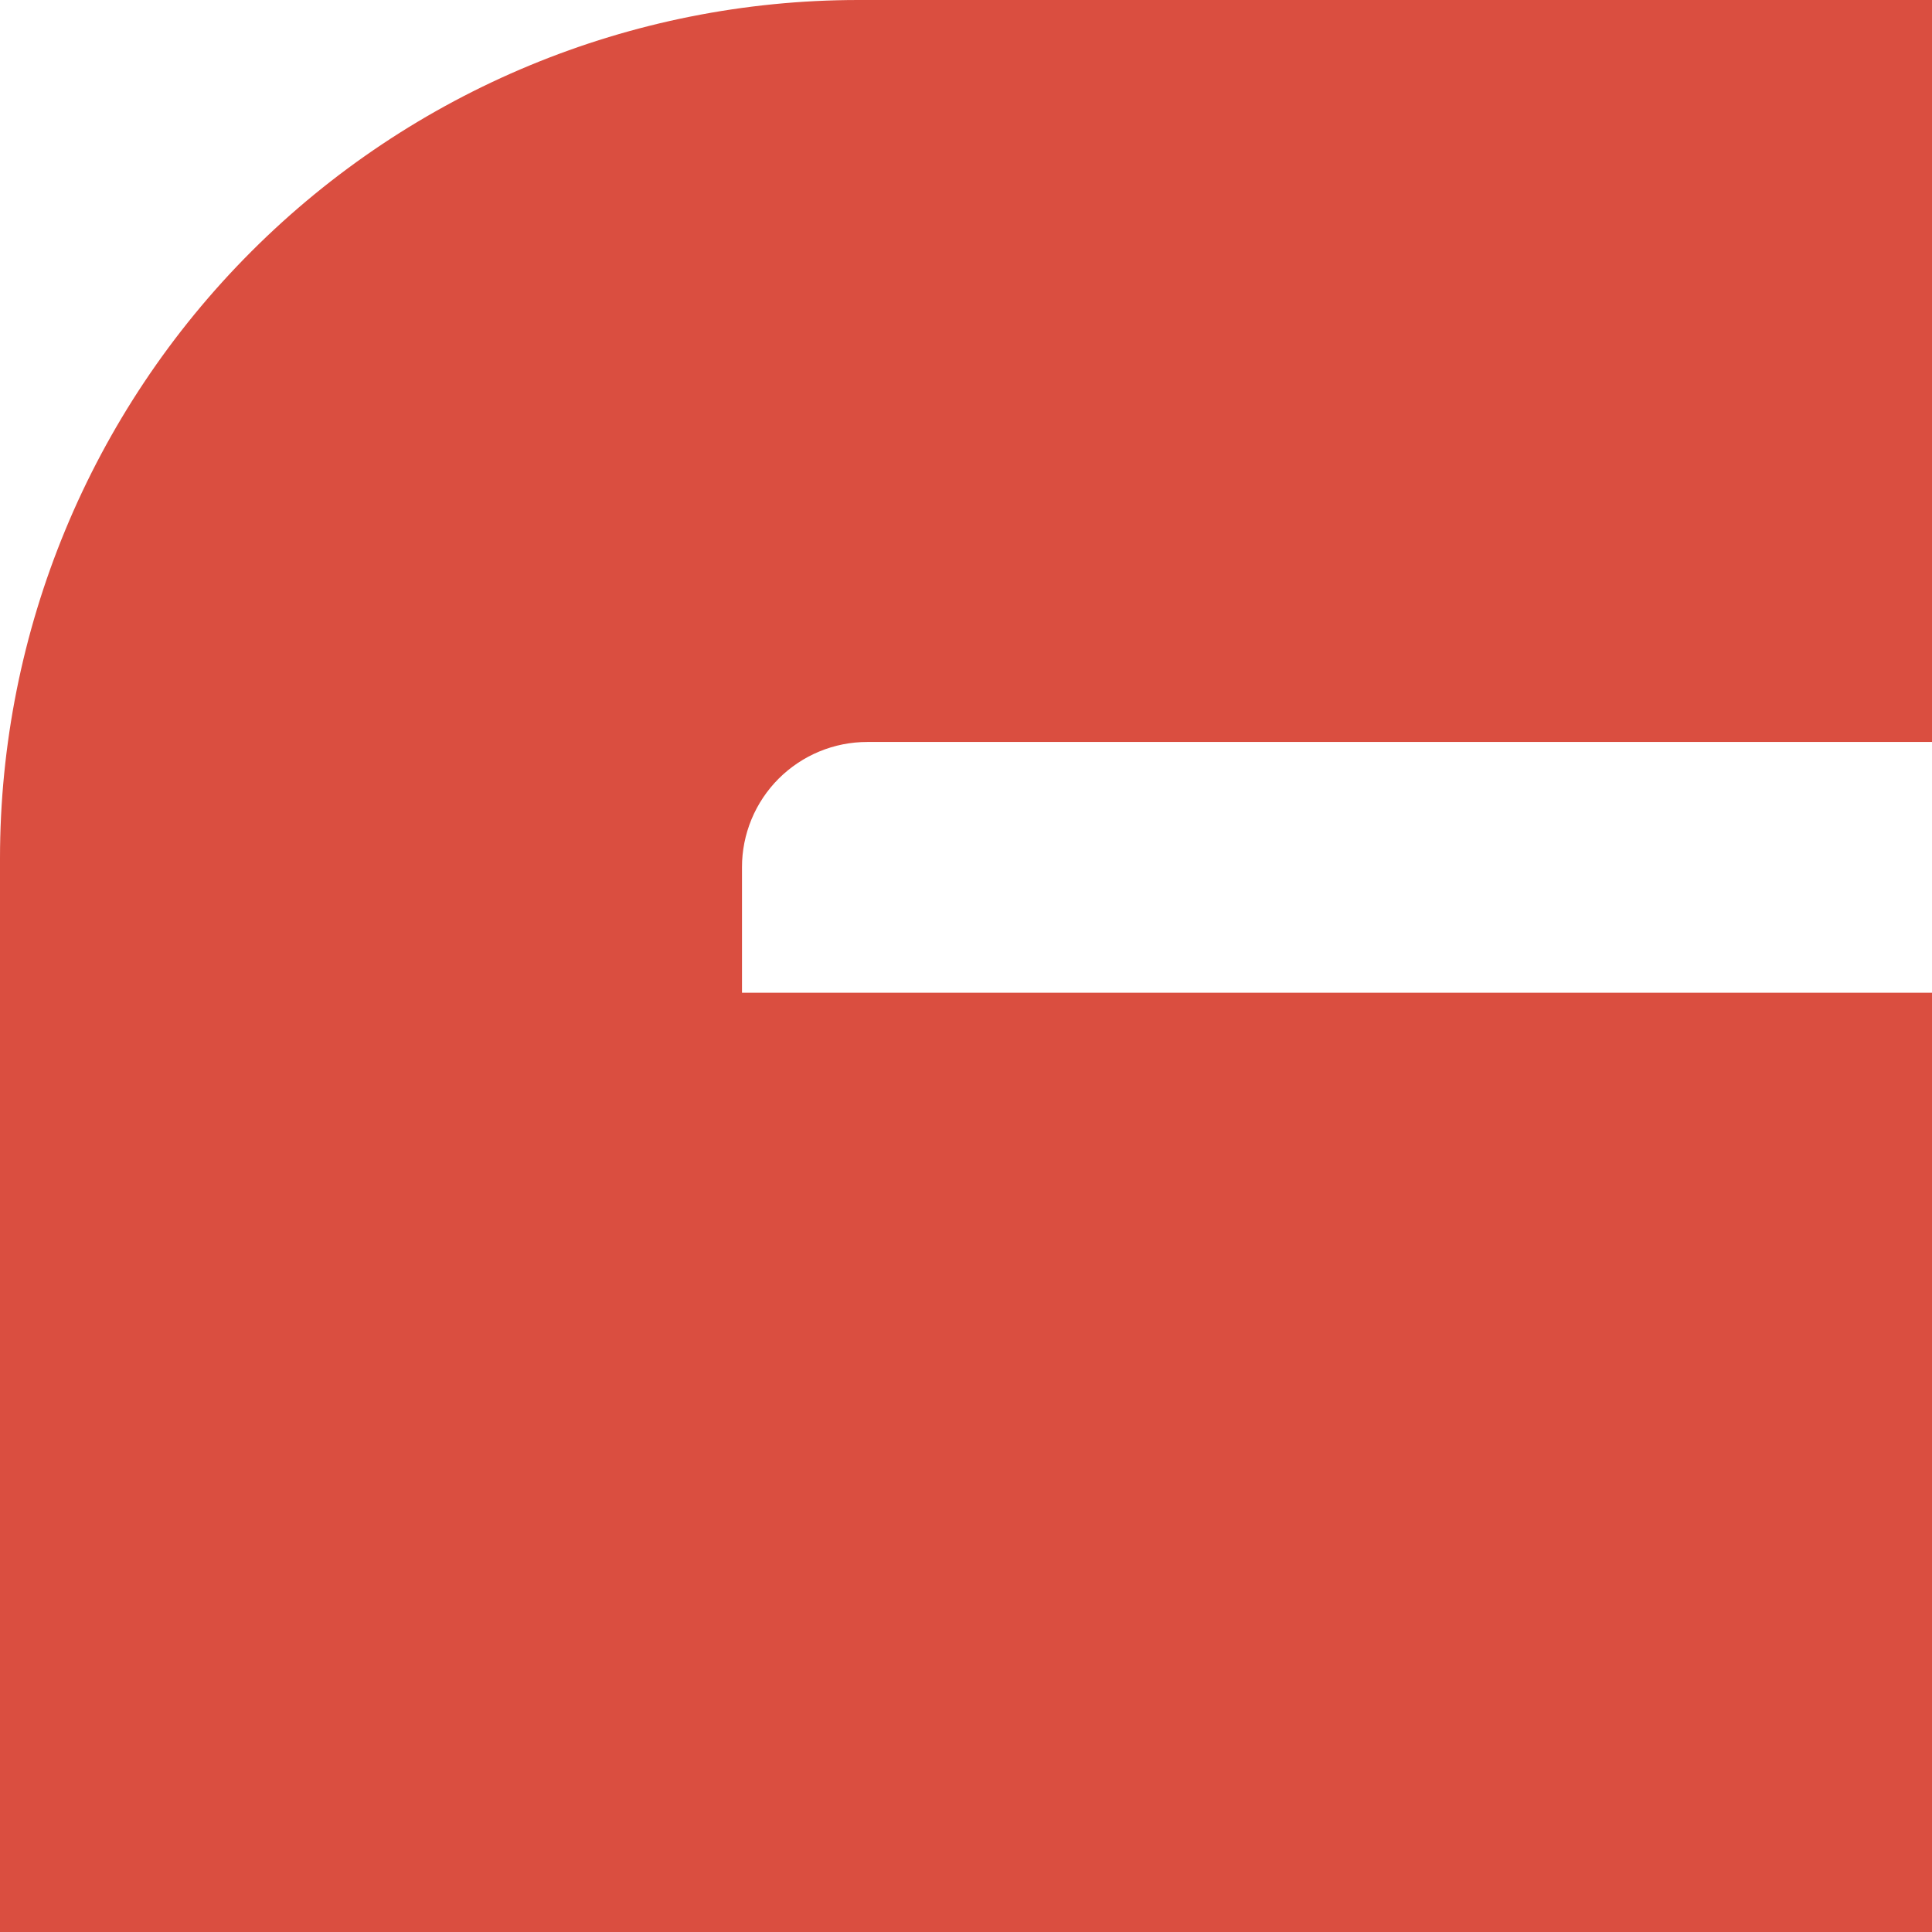 <svg width="76" height="76" viewBox="0 0 76 76" fill="none" xmlns="http://www.w3.org/2000/svg">
<path d="M29.188 39.051V34.116C29.187 33.468 29.315 32.828 29.562 32.23C29.81 31.631 30.173 31.088 30.631 30.63C31.089 30.173 31.632 29.81 32.23 29.562C32.828 29.314 33.469 29.187 34.116 29.187H76V-0H33.768C24.812 -0 16.223 3.557 9.89 9.89C3.558 16.223 0 24.812 0 33.768L0 75.999H76V39.051H29.188Z" fill="#DA4E40"/>
</svg>
